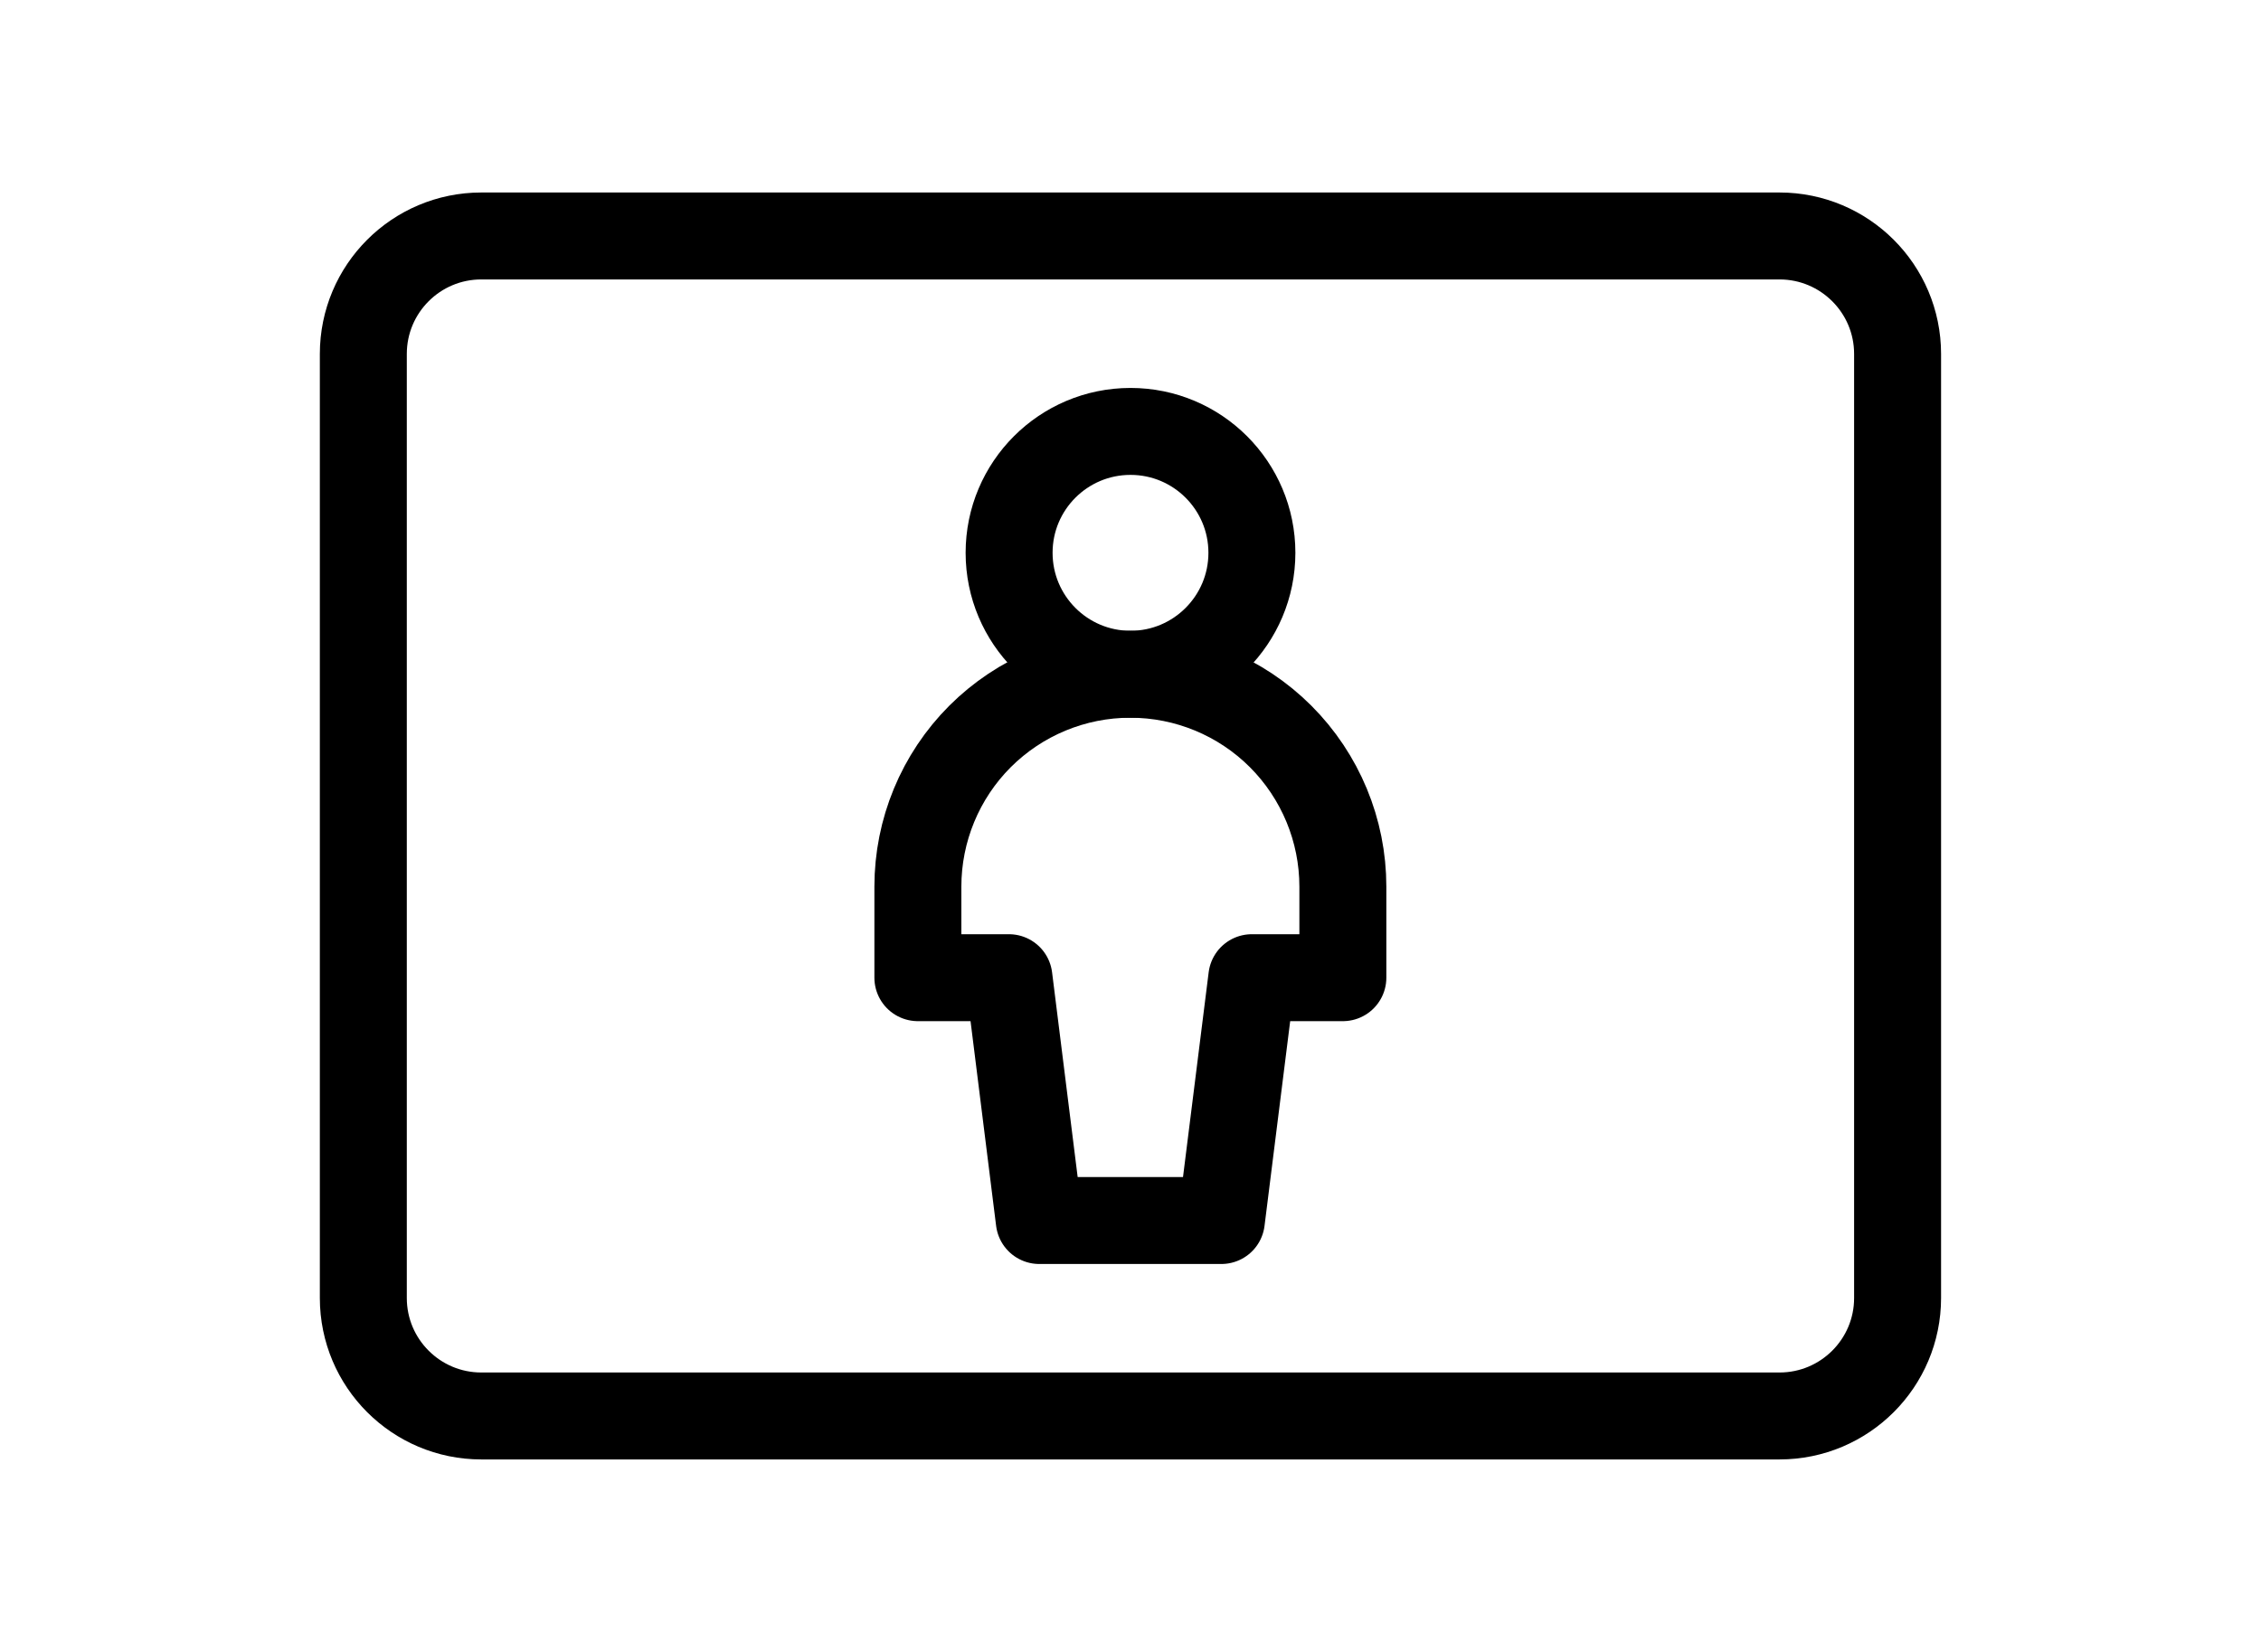<svg width="26" height="19" viewBox="0 0 26 19" fill="none" xmlns="http://www.w3.org/2000/svg">
<g clip-path="url(#clip0_528_53379)">
<path d="M5.535 16.286H20.463C21.213 16.286 21.821 15.678 21.821 14.929V4.071C21.821 3.322 21.213 2.714 20.463 2.714H5.535C4.785 2.714 4.178 3.322 4.178 4.071V14.929C4.178 15.678 4.785 16.286 5.535 16.286Z" stroke="black" stroke-linecap="round" stroke-linejoin="round"/>
<path d="M13 7.755C13.771 7.755 14.396 7.129 14.396 6.358C14.396 5.587 13.771 4.962 13 4.962C12.229 4.962 11.604 5.587 11.604 6.358C11.604 7.129 12.229 7.755 13 7.755Z" stroke="black" stroke-linecap="round" stroke-linejoin="round"/>
<path d="M15.442 10.198C15.442 9.55 15.184 8.928 14.726 8.47C14.268 8.012 13.646 7.755 12.998 7.755C12.35 7.755 11.729 8.012 11.27 8.47C10.812 8.928 10.555 9.55 10.555 10.198V11.245H11.602L11.951 14.038H14.045L14.395 11.245H15.442V10.198Z" stroke="black" stroke-linecap="round" stroke-linejoin="round"/>
</g>
<defs>
<clipPath id="clip0_528_53379">
<rect width="19" height="19" fill="white" transform="translate(3.5)"/>
</clipPath>
</defs>
</svg>

